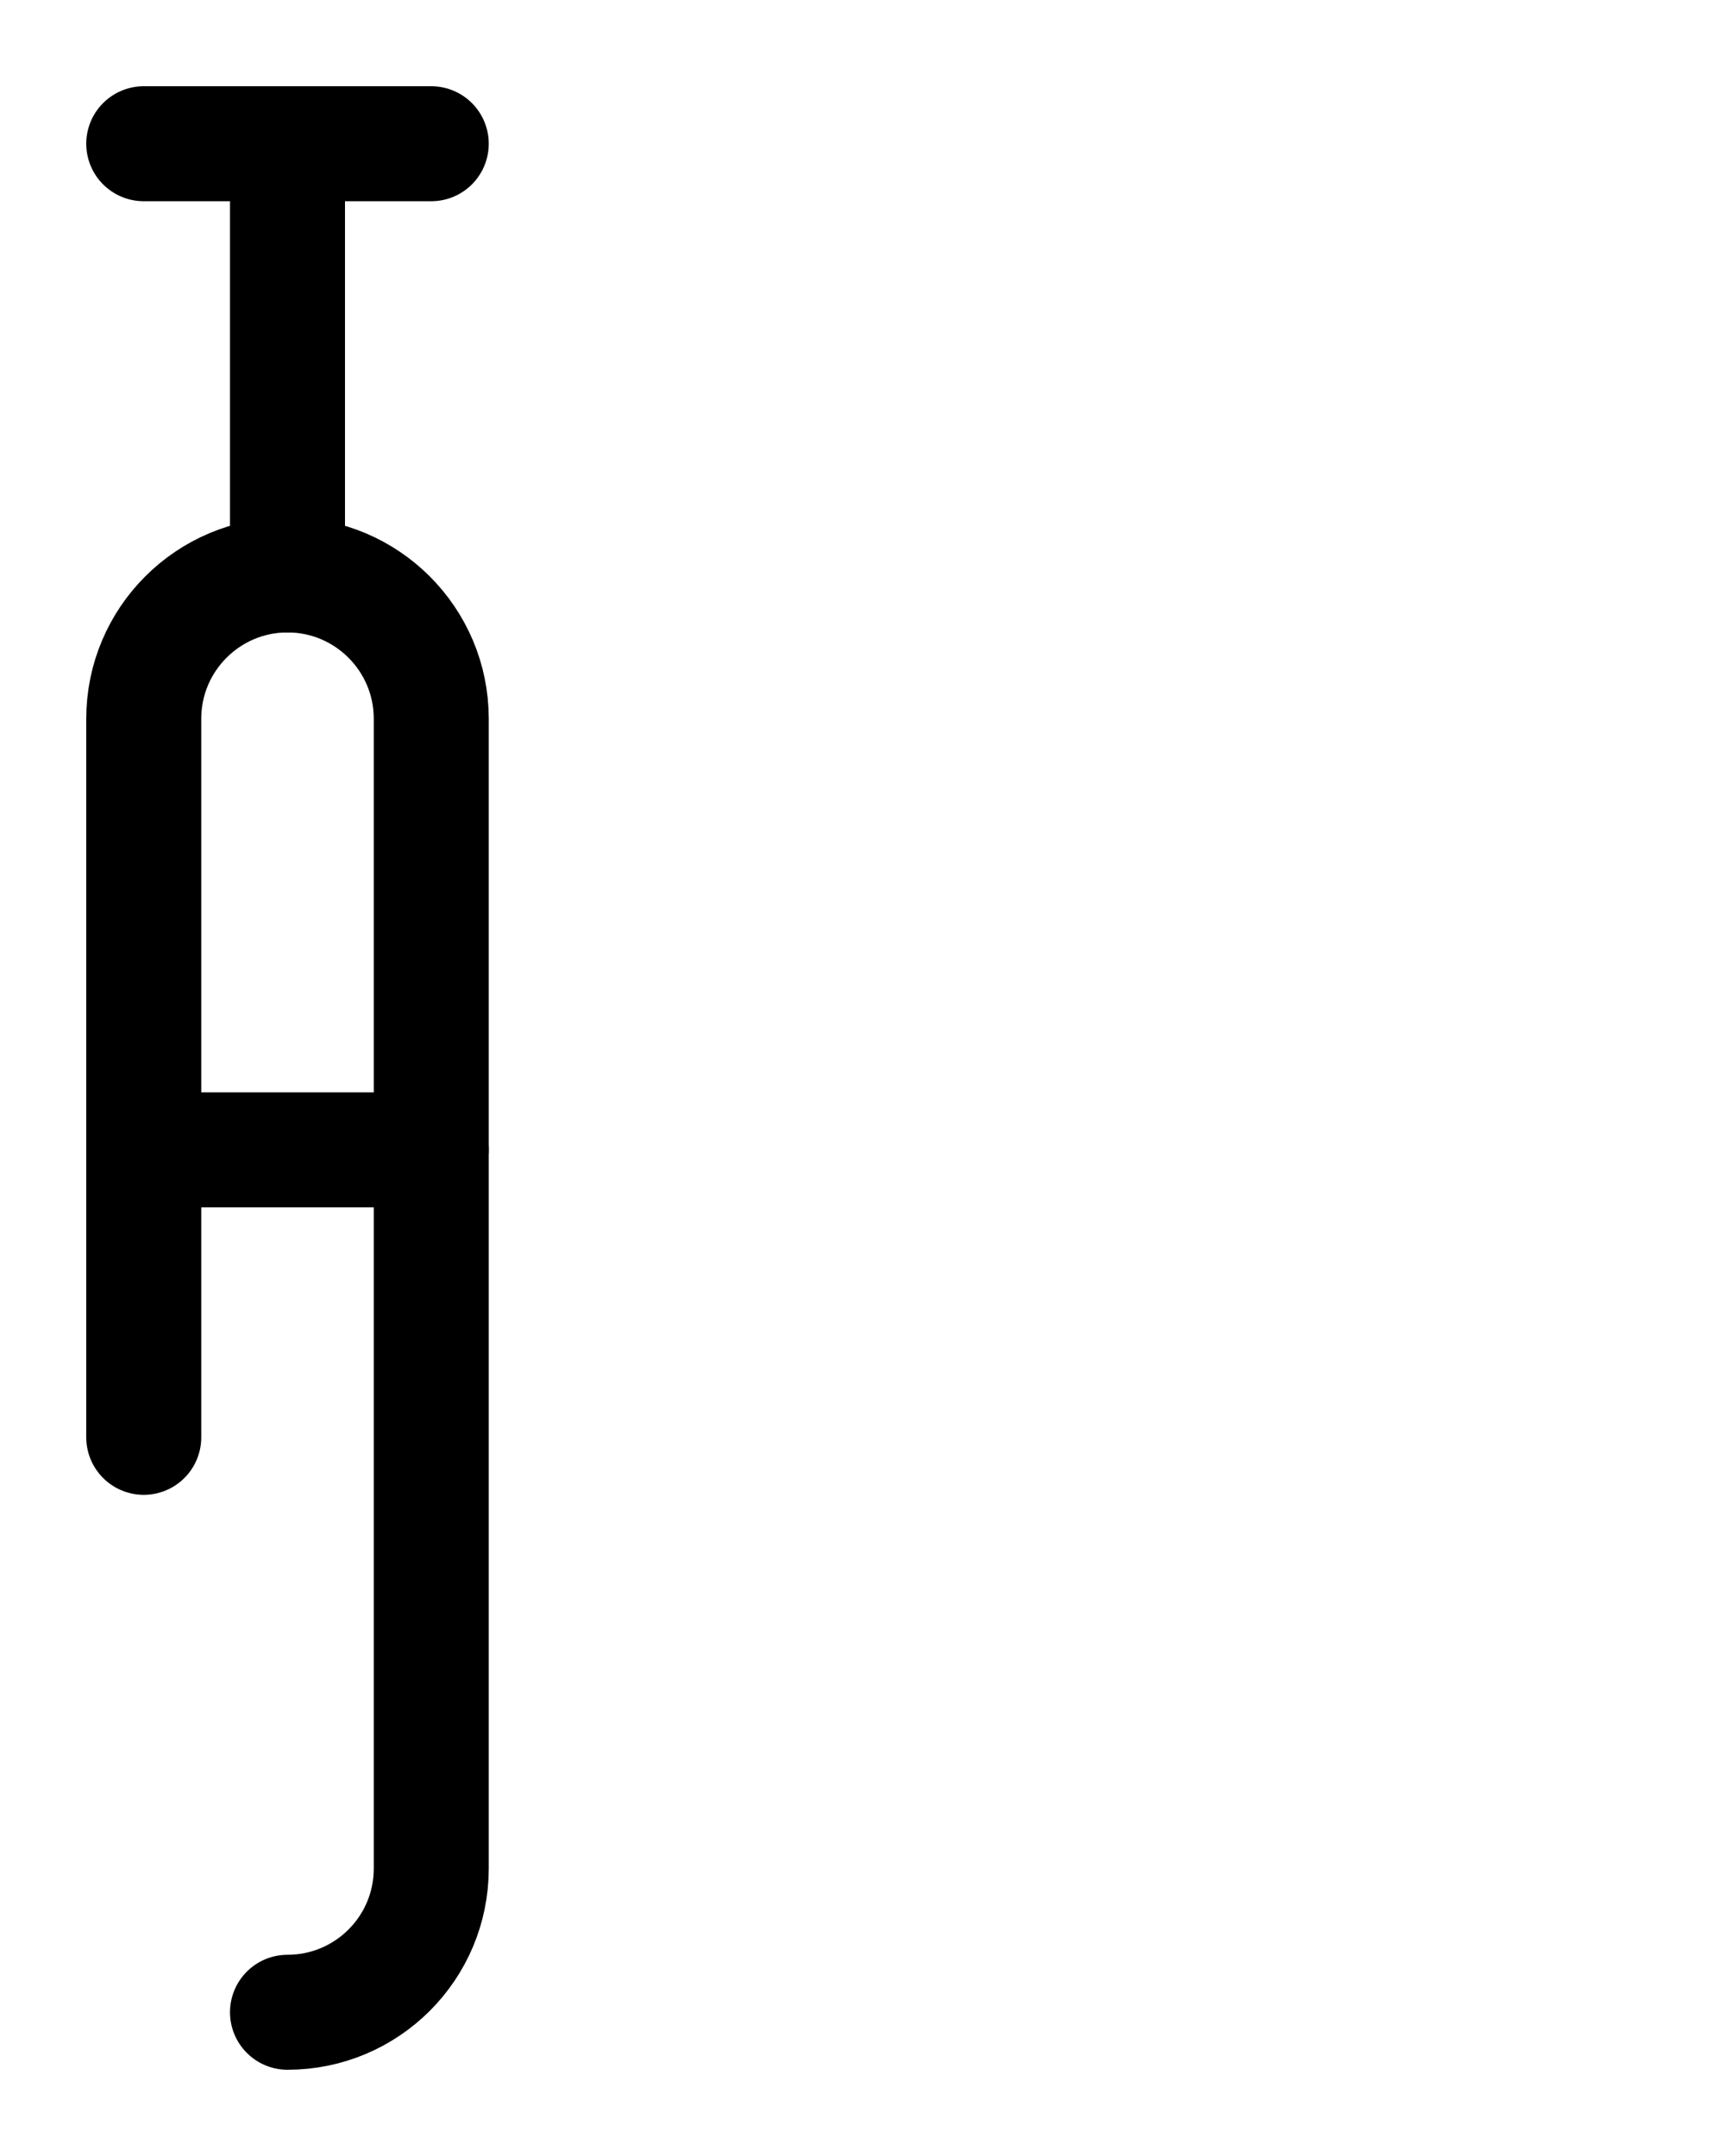 <?xml version="1.0" encoding="utf-8"?>
<!-- Generator: Adobe Illustrator 26.0.0, SVG Export Plug-In . SVG Version: 6.00 Build 0)  -->
<svg version="1.1" id="图层_1" xmlns="http://www.w3.org/2000/svg" xmlns:xlink="http://www.w3.org/1999/xlink" x="0px" y="0px"
	 viewBox="0 0 720 900" style="enable-background:new 0 0 720 900;" xml:space="preserve">
<style type="text/css">
	.st0{fill:none;stroke:#000000;stroke-width:48;stroke-linecap:round;stroke-linejoin:round;stroke-miterlimit:10;}
</style>
<line class="st0" x1="120" y1="60" x2="120" y2="240"/>
<line class="st0" x1="60" y1="60" x2="180" y2="60"/>
<line class="st0" x1="60" y1="480" x2="180" y2="480"/>
<path class="st0" d="M120,840c33.1,0,60-26.8,60-60V300c0-33.1-26.9-60-60-60l0,0c-33.1,0-60,26.9-60,60v300"/>
</svg>

